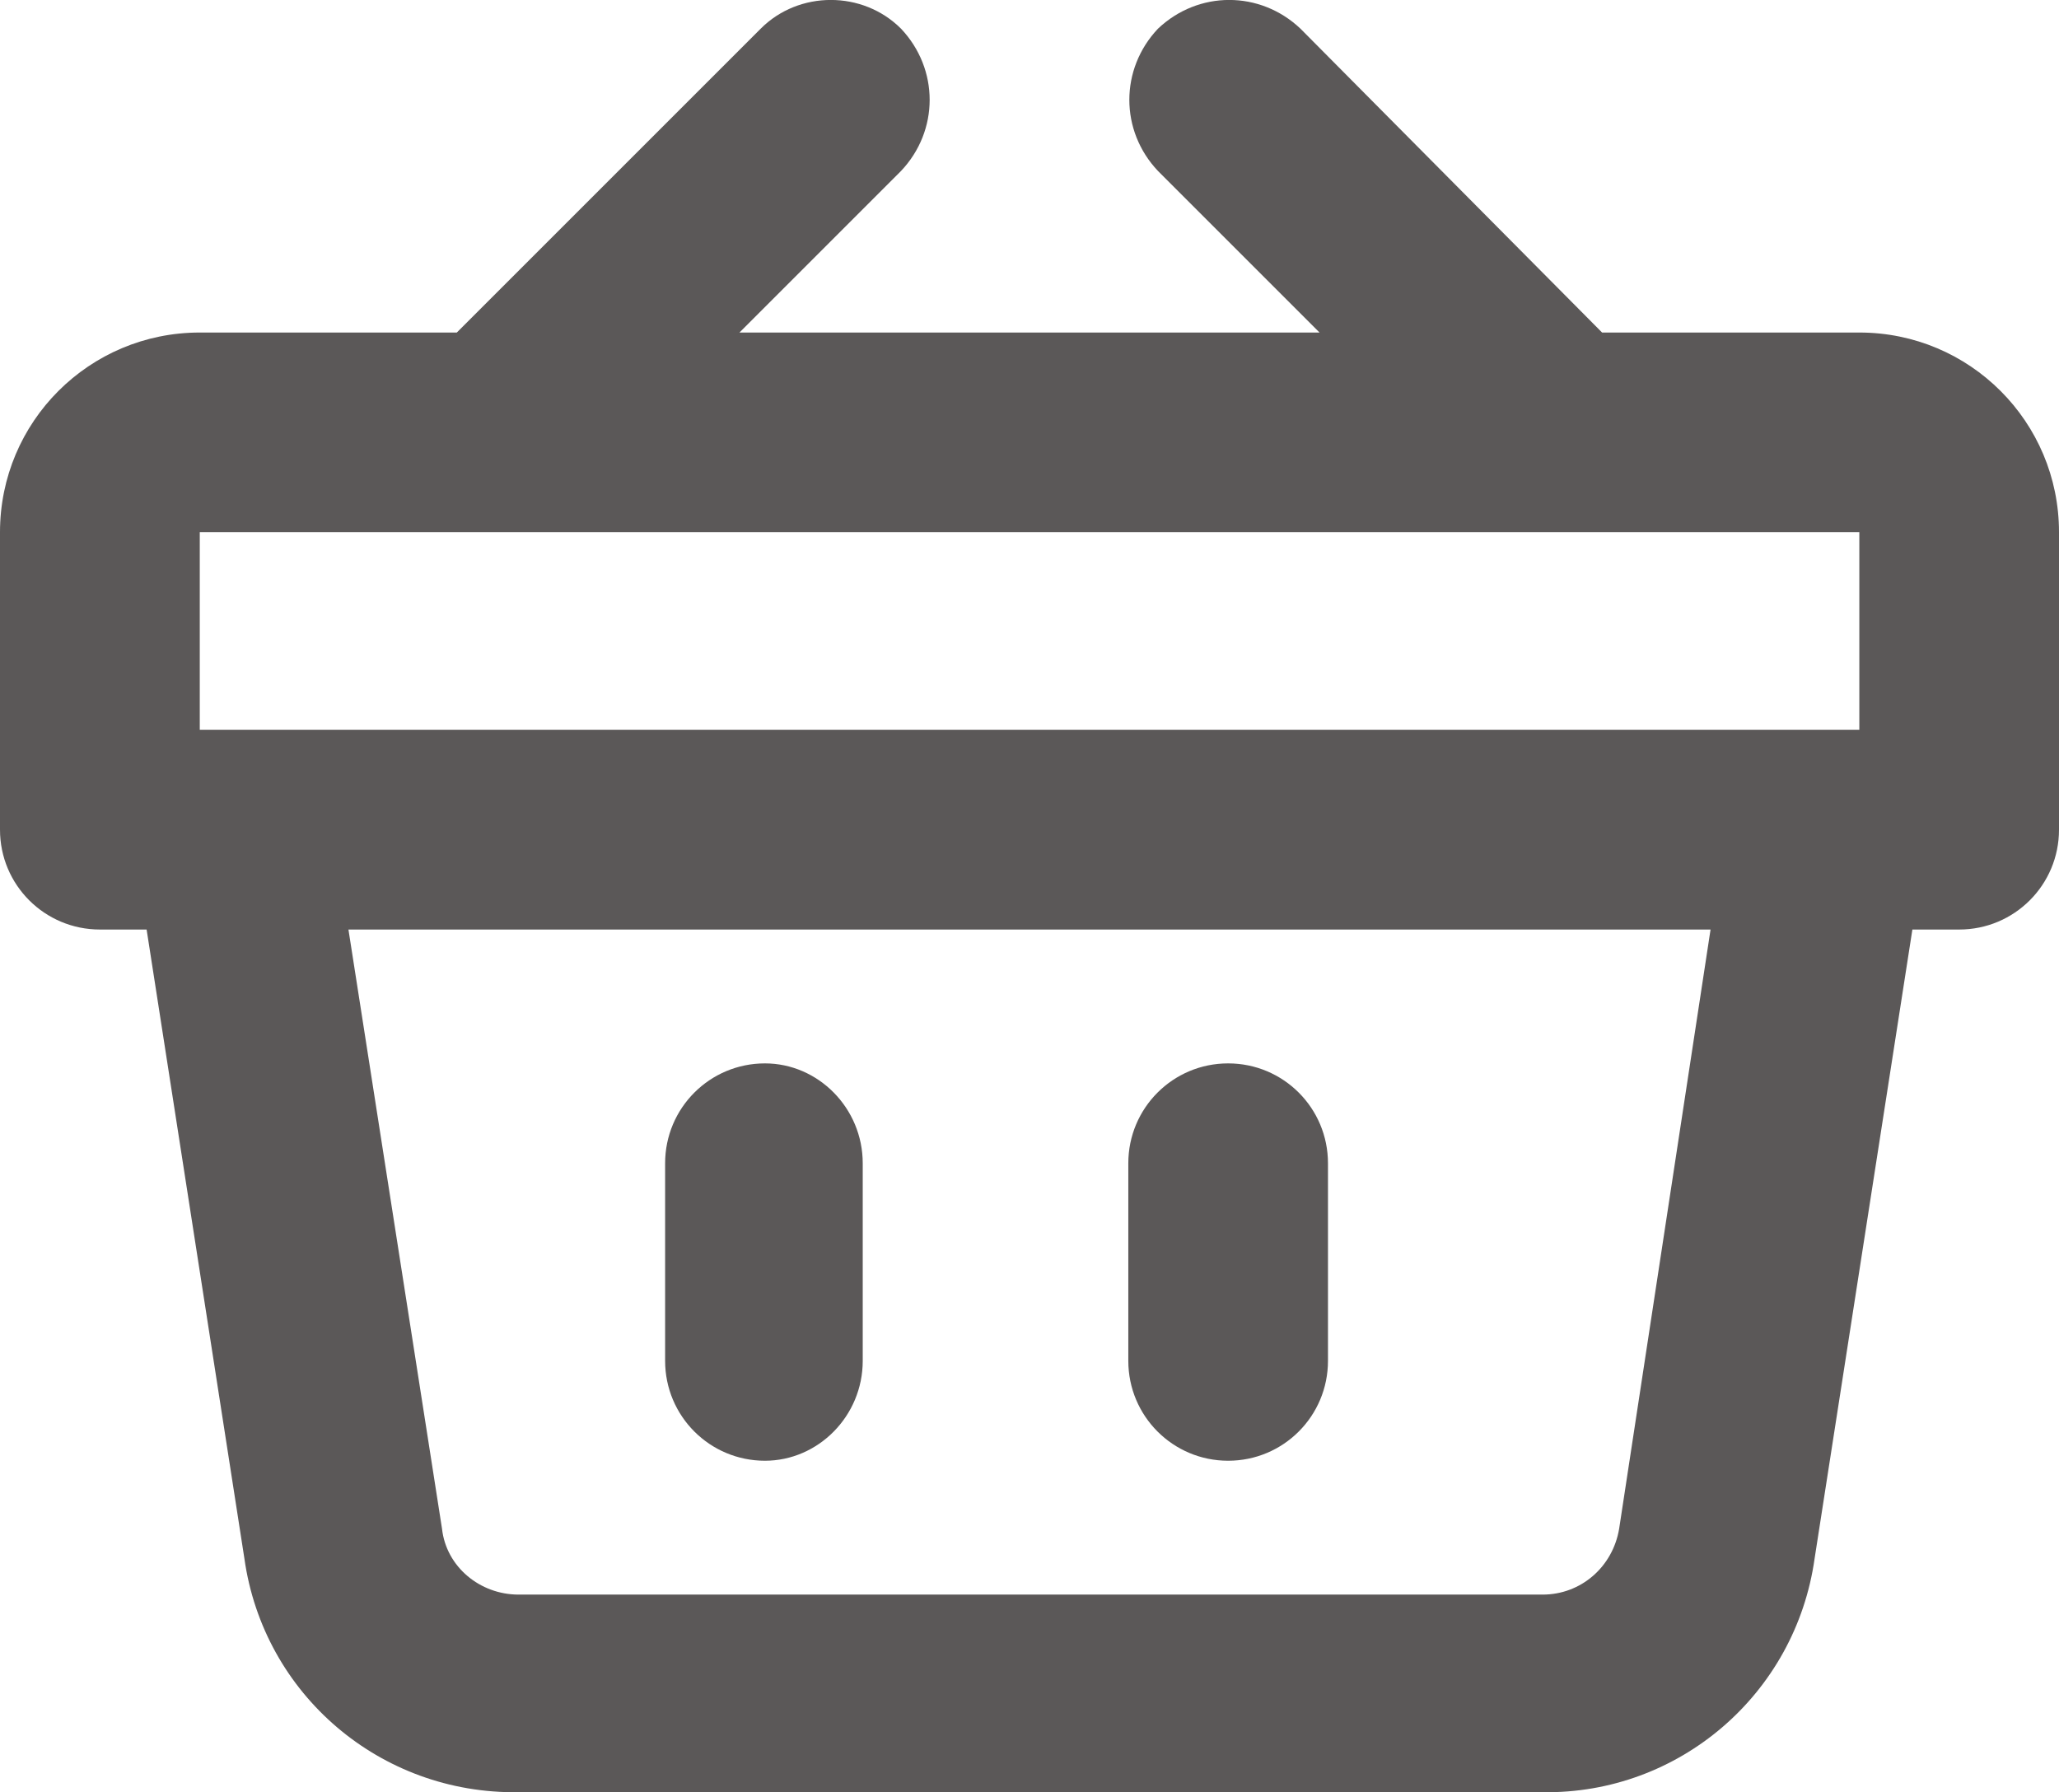 <svg width="20.995" height="18.276" viewBox="0 0 20.995 18.276" fill="none" xmlns="http://www.w3.org/2000/svg" xmlns:xlink="http://www.w3.org/1999/xlink">
	<desc>
			Created with Pixso.
	</desc>
	<defs/>
	<path id="Vector" d="M18.959 3.391L16.336 3.391L13.26 0.292C12.848 -0.098 12.22 -0.098 11.808 0.292C11.418 0.704 11.418 1.333 11.808 1.744L13.455 3.391L7.54 3.391L9.187 1.744C9.577 1.333 9.577 0.704 9.187 0.292C8.797 -0.098 8.146 -0.098 7.757 0.292L4.658 3.391L2.037 3.391C0.91 3.391 0 4.301 0 5.427L0 8.461C0 9.024 0.455 9.479 1.019 9.479L1.495 9.479L2.492 15.893C2.687 17.279 3.878 18.297 5.287 18.276L15.73 18.276C17.117 18.297 18.308 17.279 18.503 15.893L19.5 9.479L19.977 9.479C20.54 9.479 20.995 9.024 20.995 8.461L20.995 5.427C20.995 4.301 20.085 3.391 18.959 3.391ZM2.037 7.442L2.037 5.427L18.959 5.427L18.959 7.442L2.037 7.442ZM17.442 9.479L16.51 15.589C16.445 15.979 16.12 16.261 15.73 16.261L5.287 16.261C4.896 16.261 4.55 15.979 4.507 15.589L3.553 9.479L17.442 9.479ZM6.782 13.877L6.782 11.863C6.782 11.299 7.237 10.844 7.8 10.844C8.342 10.844 8.797 11.299 8.797 11.863L8.797 13.877C8.797 14.441 8.342 14.896 7.8 14.896C7.237 14.896 6.782 14.441 6.782 13.877ZM11.505 13.877L11.505 11.863C11.505 11.299 11.96 10.844 12.523 10.844C13.086 10.844 13.541 11.299 13.541 11.863L13.541 13.877C13.541 14.441 13.086 14.896 12.523 14.896C11.96 14.896 11.505 14.441 11.505 13.877Z" fill="#5B5858" fill-opacity="1" fill-rule="nonzero"/>
</svg>